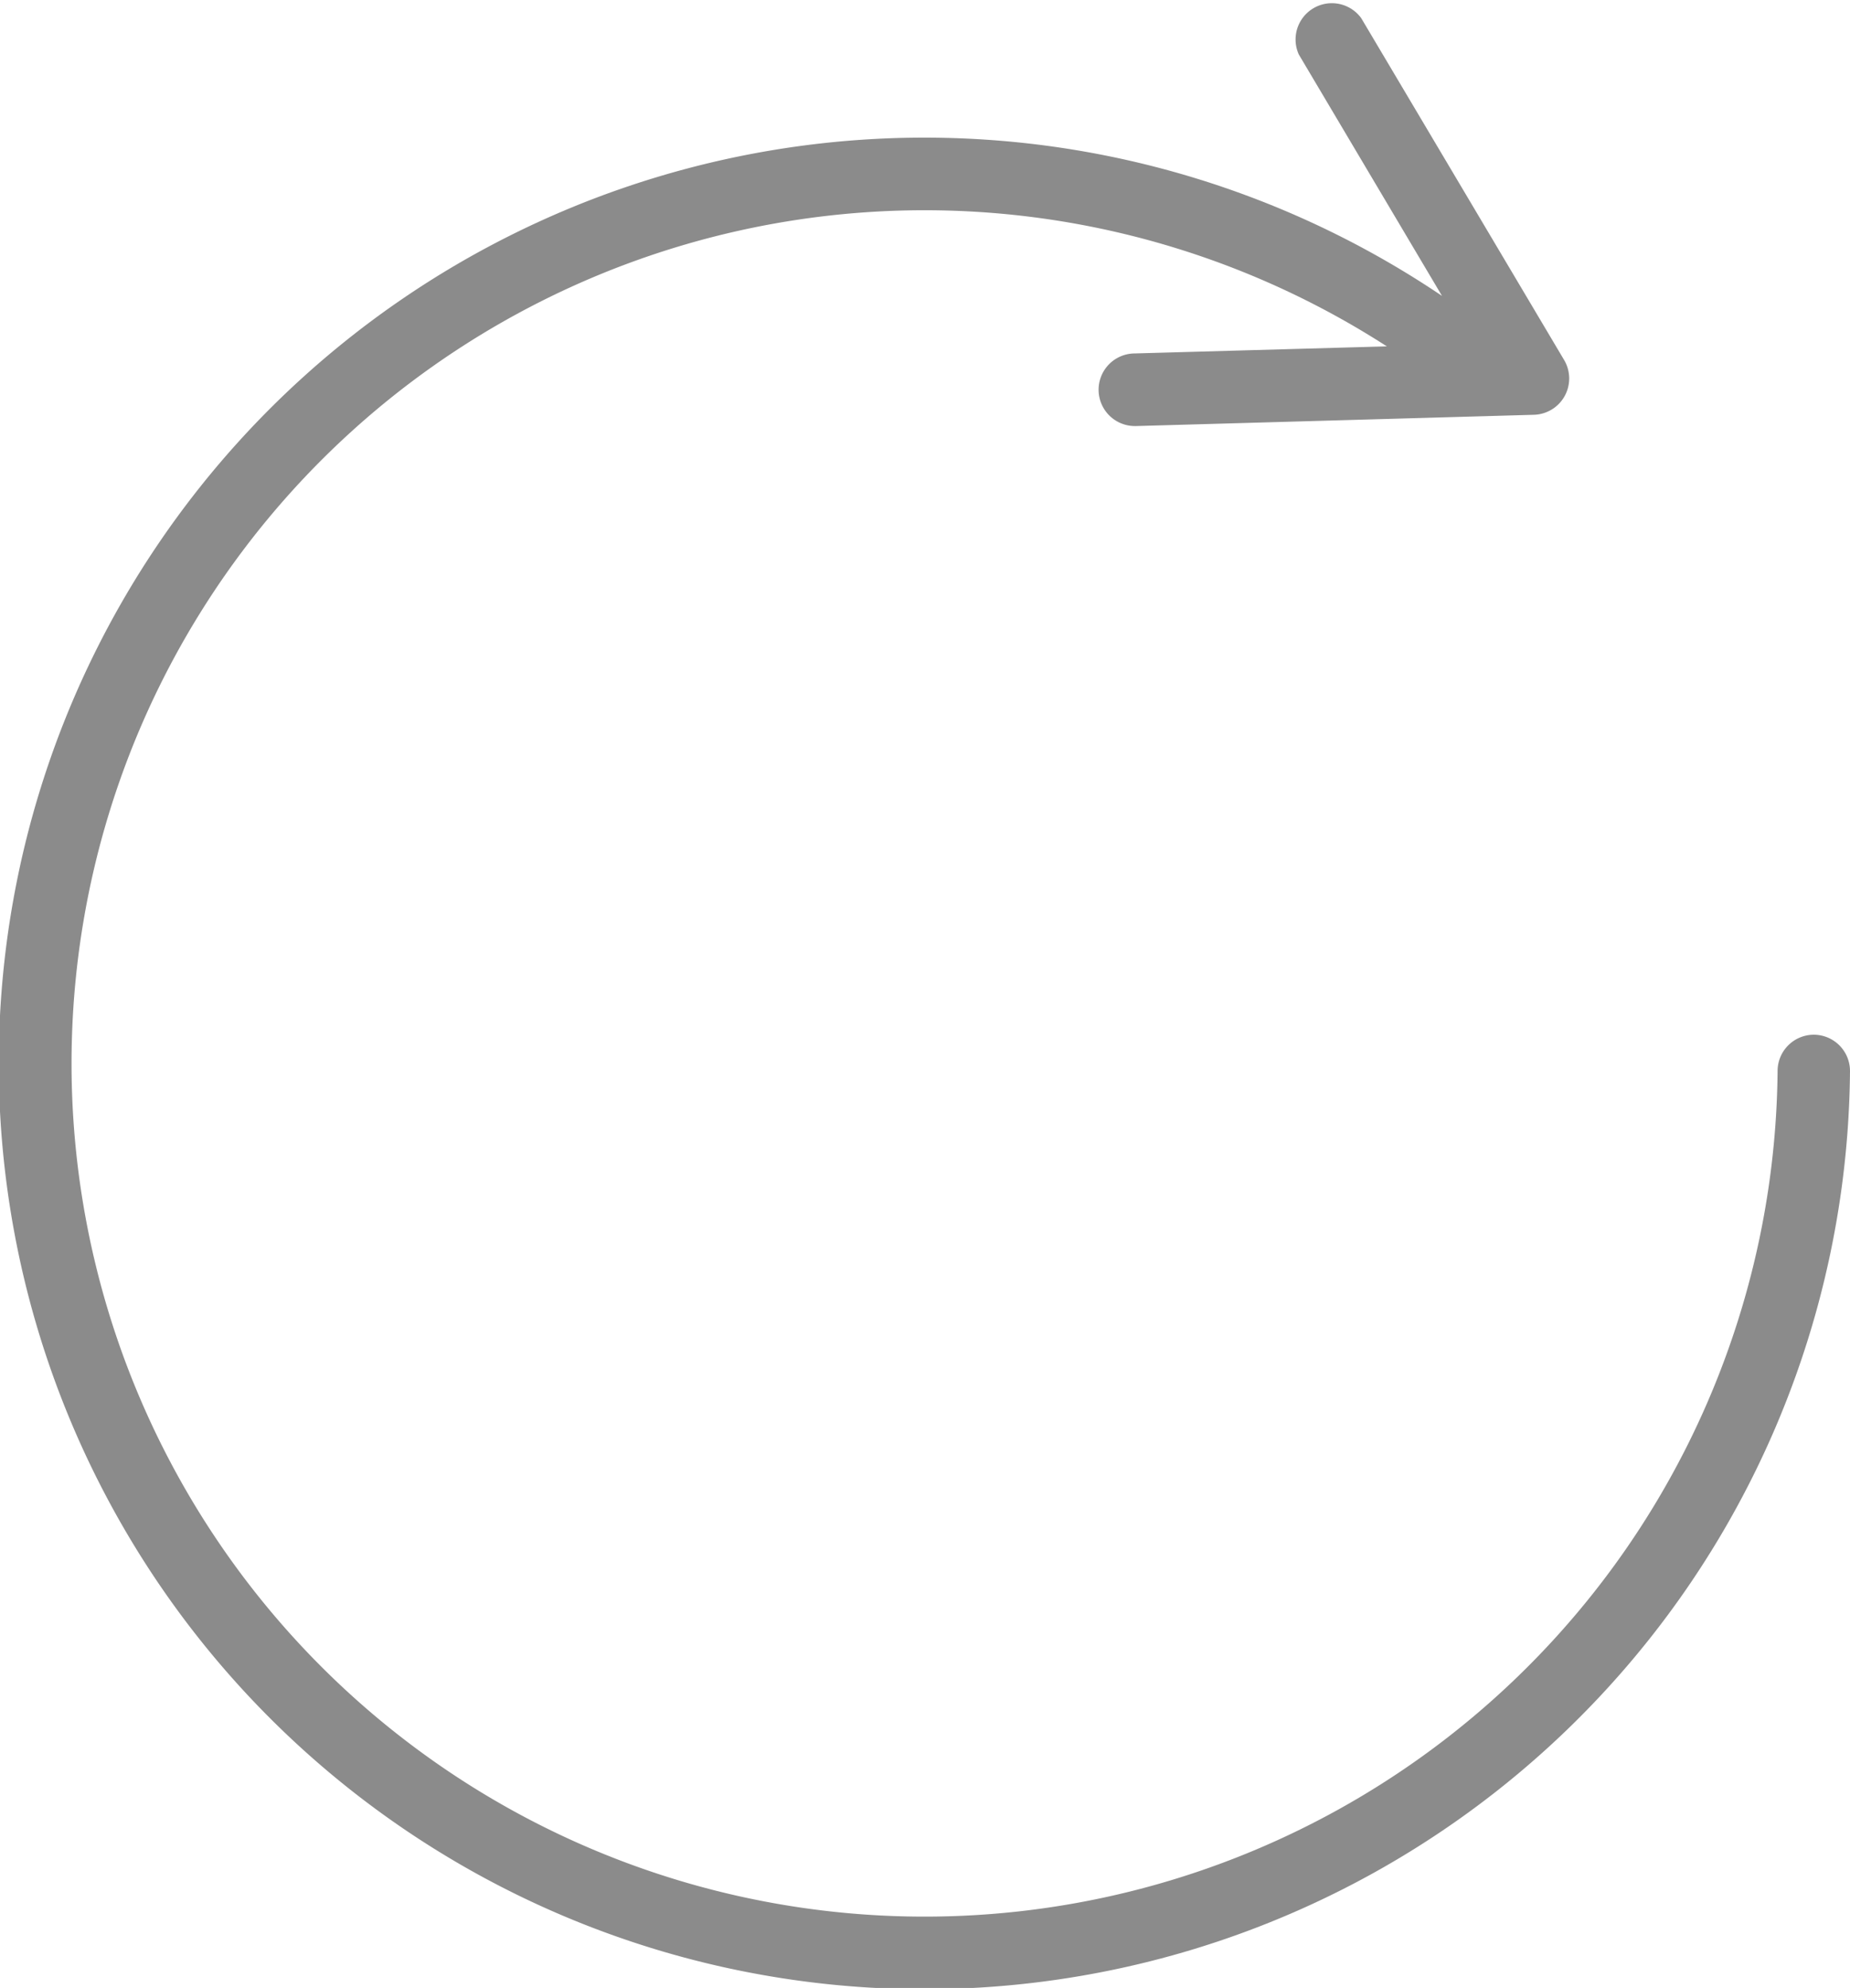 <svg xmlns="http://www.w3.org/2000/svg" viewBox="0 0 101.93 109.51"><defs><style>.cls-1{fill:#8b8b8b;}</style></defs><g id="레이어_2" data-name="레이어 2"><g id="믿펔_2" data-name="믿펔 2"><path class="cls-1" d="M99.94,57h0a2,2,0,0,0-2,2A47,47,0,1,1,76.41,19.08l-13.88.39a2,2,0,0,0,0,4h.06l21.9-.62a2,2,0,0,0,1.7-1,2,2,0,0,0,0-2L75,1a2,2,0,0,0-3.44,2l7.89,13.3A51,51,0,1,0,101.93,59,2,2,0,0,0,99.94,57Z"/></g></g></svg>